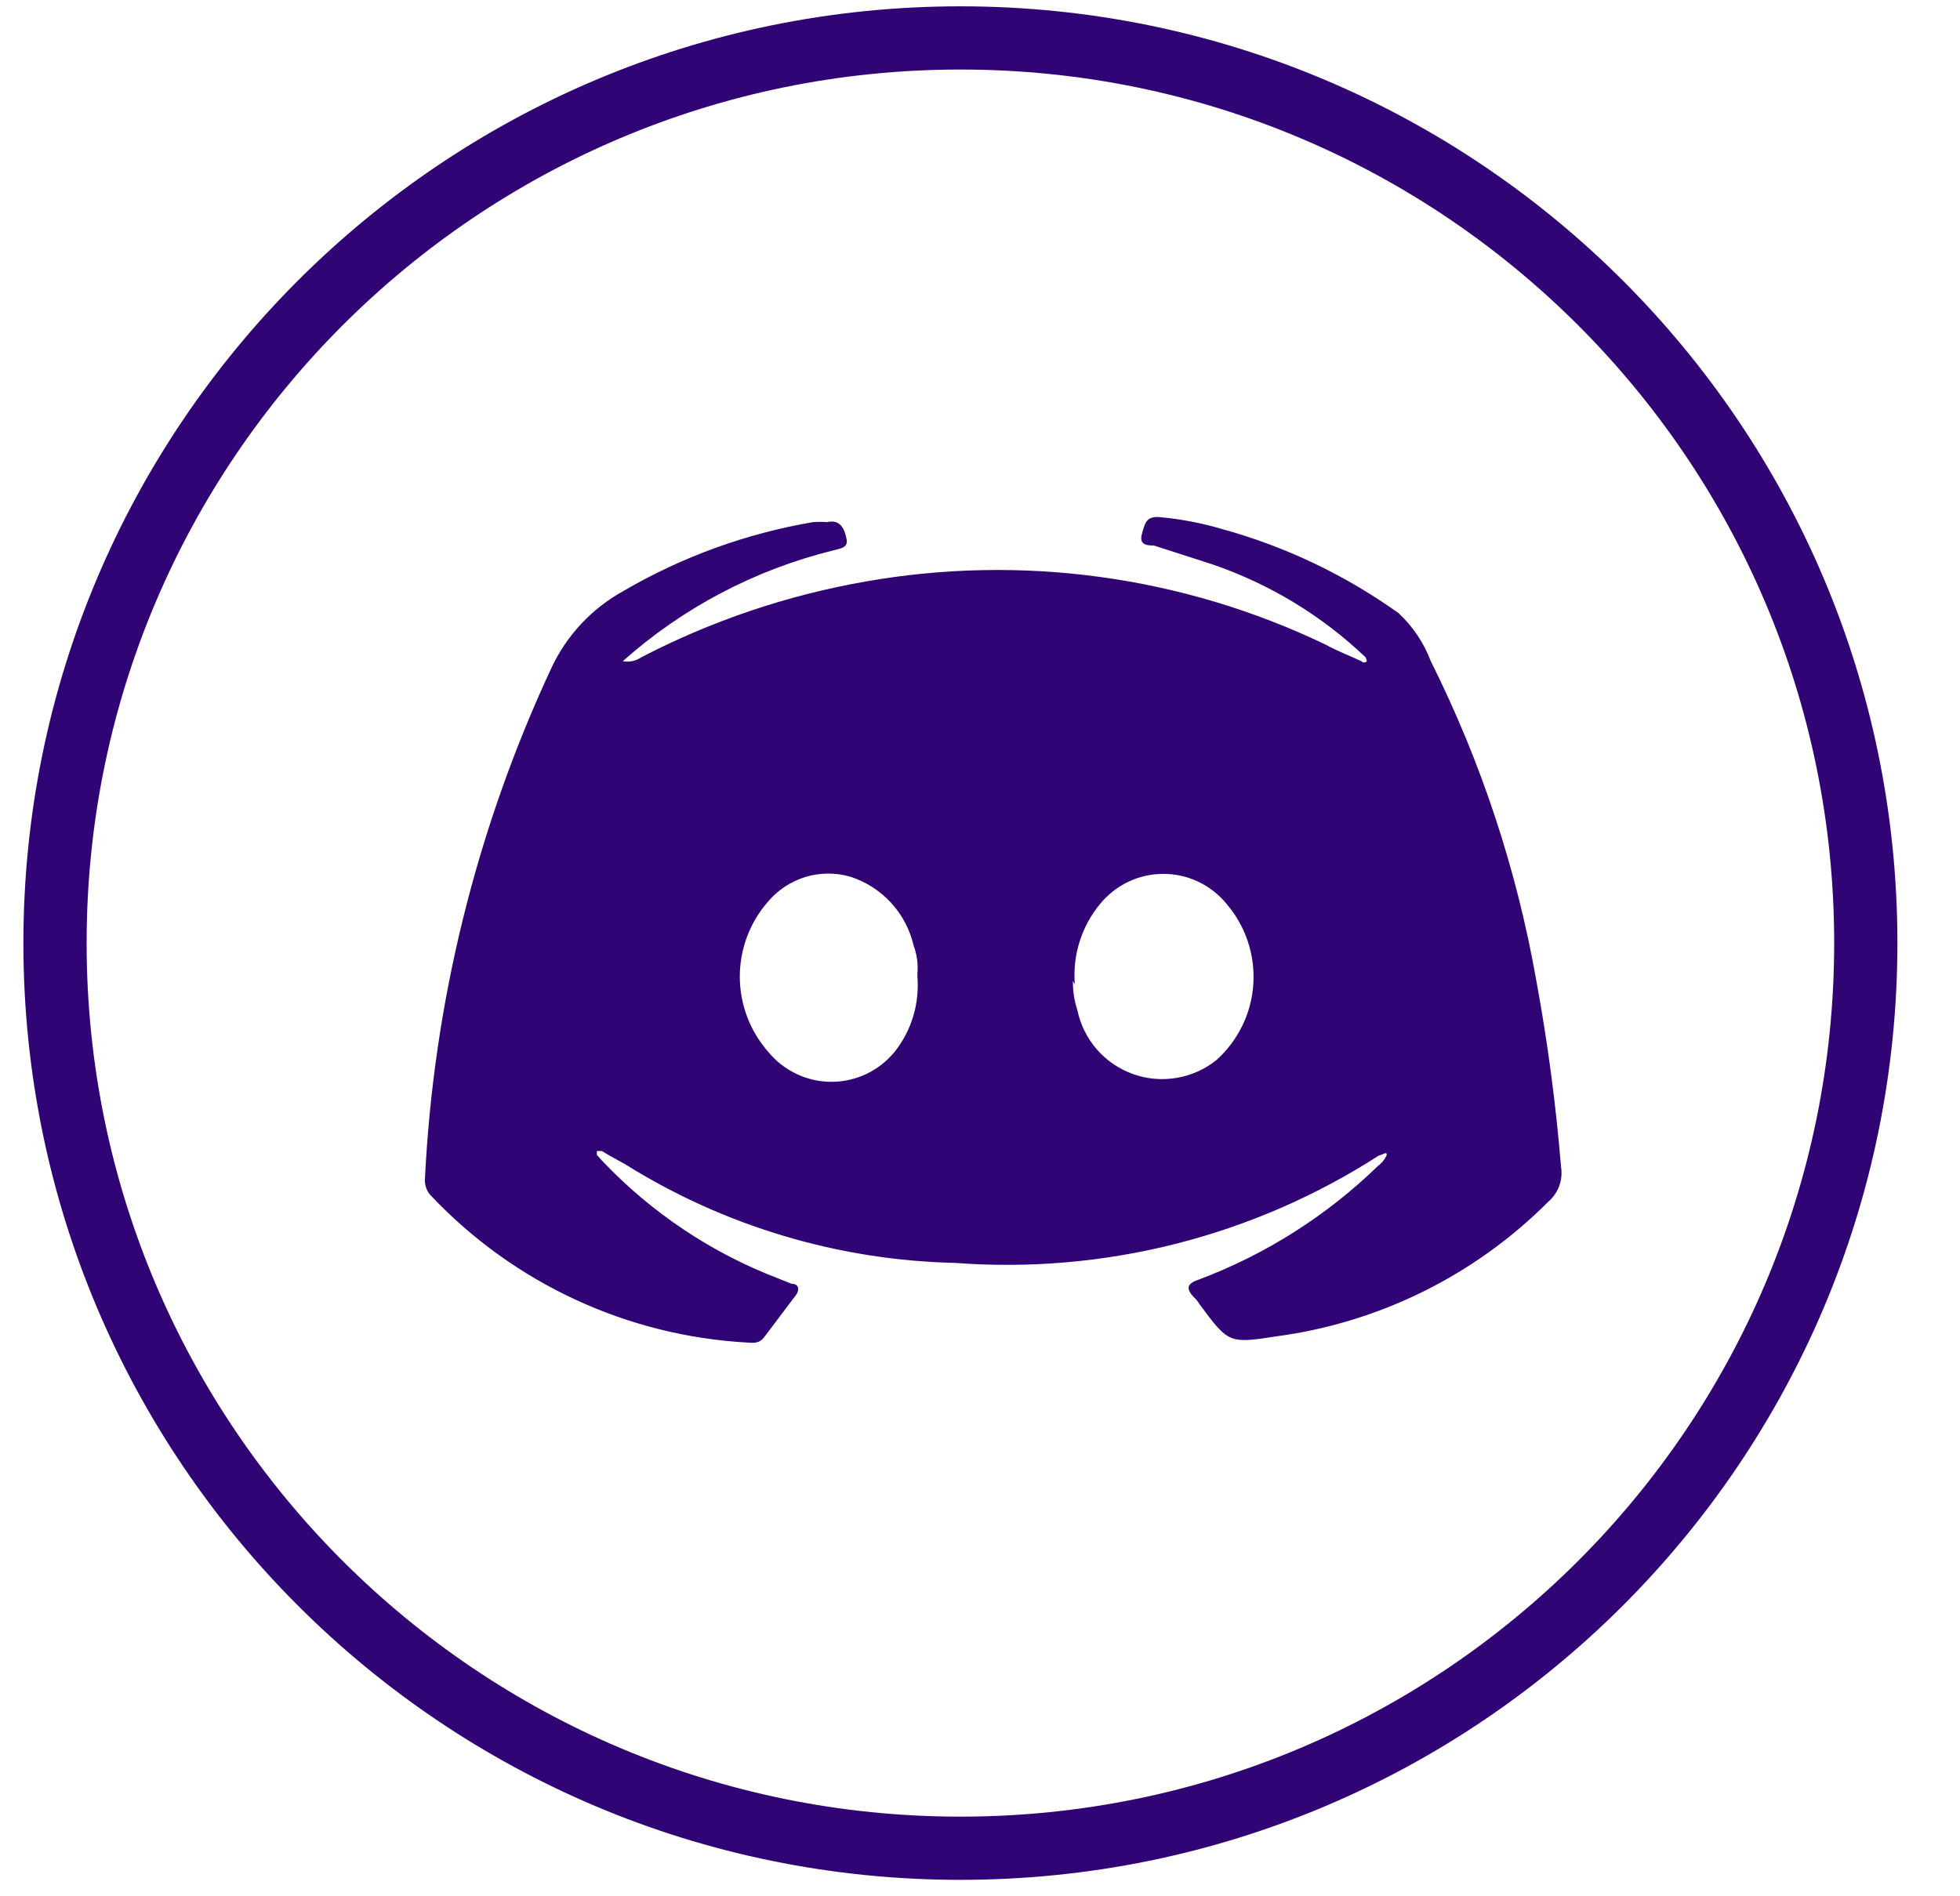 <svg width="31" height="30" viewBox="0 0 31 30" fill="none" xmlns="http://www.w3.org/2000/svg">
<path d="M15.19 29.24C23.099 29.24 29.51 22.829 29.51 14.92C29.51 7.011 23.099 0.6 15.19 0.6C7.281 0.6 0.87 7.011 0.87 14.92C0.87 22.829 7.281 29.24 15.19 29.24Z" stroke="#300475" stroke-miterlimit="10"/>
<path d="M21.6 10.4C20.909 9.741 20.083 9.24 19.18 8.93L18.25 8.63C18.16 8.63 18.01 8.63 18.06 8.45C18.11 8.27 18.13 8.17 18.33 8.18C18.669 8.21 19.004 8.274 19.33 8.37C20.331 8.646 21.275 9.096 22.12 9.7C22.346 9.91 22.521 10.171 22.63 10.46C23.428 12.057 23.991 13.761 24.3 15.52C24.479 16.493 24.609 17.474 24.69 18.46C24.706 18.561 24.697 18.665 24.662 18.761C24.627 18.857 24.567 18.943 24.49 19.01C23.332 20.172 21.825 20.92 20.2 21.14C19.43 21.26 19.43 21.25 18.97 20.63C18.946 20.589 18.915 20.552 18.88 20.52C18.74 20.37 18.79 20.3 18.97 20.24C20.023 19.843 20.983 19.233 21.79 18.45C21.851 18.406 21.899 18.348 21.93 18.28C21.95 18.2 21.85 18.28 21.81 18.28C19.822 19.561 17.469 20.158 15.11 19.98C13.261 19.939 11.458 19.4 9.89 18.42L9.62 18.27L9.52 18.21H9.44V18.27L9.52 18.36C10.301 19.186 11.258 19.825 12.32 20.23L12.52 20.31C12.63 20.31 12.66 20.4 12.58 20.5L12.09 21.15C12.02 21.25 11.93 21.25 11.82 21.24C9.918 21.134 8.129 20.304 6.82 18.92C6.788 18.887 6.762 18.848 6.745 18.805C6.728 18.762 6.719 18.716 6.72 18.67C6.855 15.866 7.534 13.115 8.72 10.57C8.961 10.053 9.36 9.626 9.86 9.35C10.786 8.809 11.803 8.44 12.86 8.26C12.933 8.255 13.007 8.255 13.08 8.26C13.3 8.21 13.36 8.38 13.39 8.53C13.42 8.68 13.26 8.68 13.17 8.71C11.938 9.015 10.798 9.616 9.85 10.46C9.9 10.47 9.951 10.47 10.001 10.459C10.051 10.449 10.098 10.429 10.14 10.4C11.255 9.821 12.452 9.416 13.69 9.2C16.162 8.764 18.708 9.113 20.97 10.2C21.15 10.3 21.34 10.37 21.53 10.46C21.536 10.466 21.543 10.471 21.55 10.475C21.558 10.478 21.567 10.48 21.575 10.48C21.584 10.48 21.592 10.478 21.6 10.475C21.607 10.471 21.614 10.466 21.62 10.46L21.6 10.4ZM14.51 15.4C14.523 15.251 14.503 15.1 14.45 14.96C14.392 14.707 14.269 14.474 14.094 14.283C13.918 14.092 13.697 13.95 13.45 13.87C13.219 13.803 12.973 13.804 12.742 13.873C12.512 13.943 12.306 14.078 12.15 14.261C11.861 14.59 11.701 15.012 11.701 15.45C11.701 15.888 11.861 16.311 12.15 16.64C12.271 16.788 12.424 16.908 12.597 16.99C12.769 17.072 12.959 17.115 13.15 17.115C13.341 17.115 13.531 17.072 13.704 16.99C13.877 16.908 14.029 16.788 14.15 16.64C14.417 16.304 14.545 15.879 14.51 15.451V15.4ZM16.97 15.52C16.967 15.676 16.991 15.832 17.04 15.98C17.088 16.21 17.193 16.423 17.347 16.601C17.501 16.778 17.698 16.912 17.919 16.992C18.139 17.071 18.377 17.092 18.608 17.053C18.84 17.015 19.057 16.917 19.24 16.77C19.584 16.461 19.794 16.029 19.823 15.568C19.853 15.106 19.701 14.651 19.4 14.3C19.279 14.152 19.127 14.032 18.954 13.95C18.781 13.867 18.591 13.825 18.4 13.825C18.209 13.825 18.019 13.867 17.846 13.95C17.674 14.032 17.521 14.152 17.4 14.3C17.106 14.655 16.962 15.111 17 15.57L16.97 15.52Z" fill="#300475"/>
</svg>
